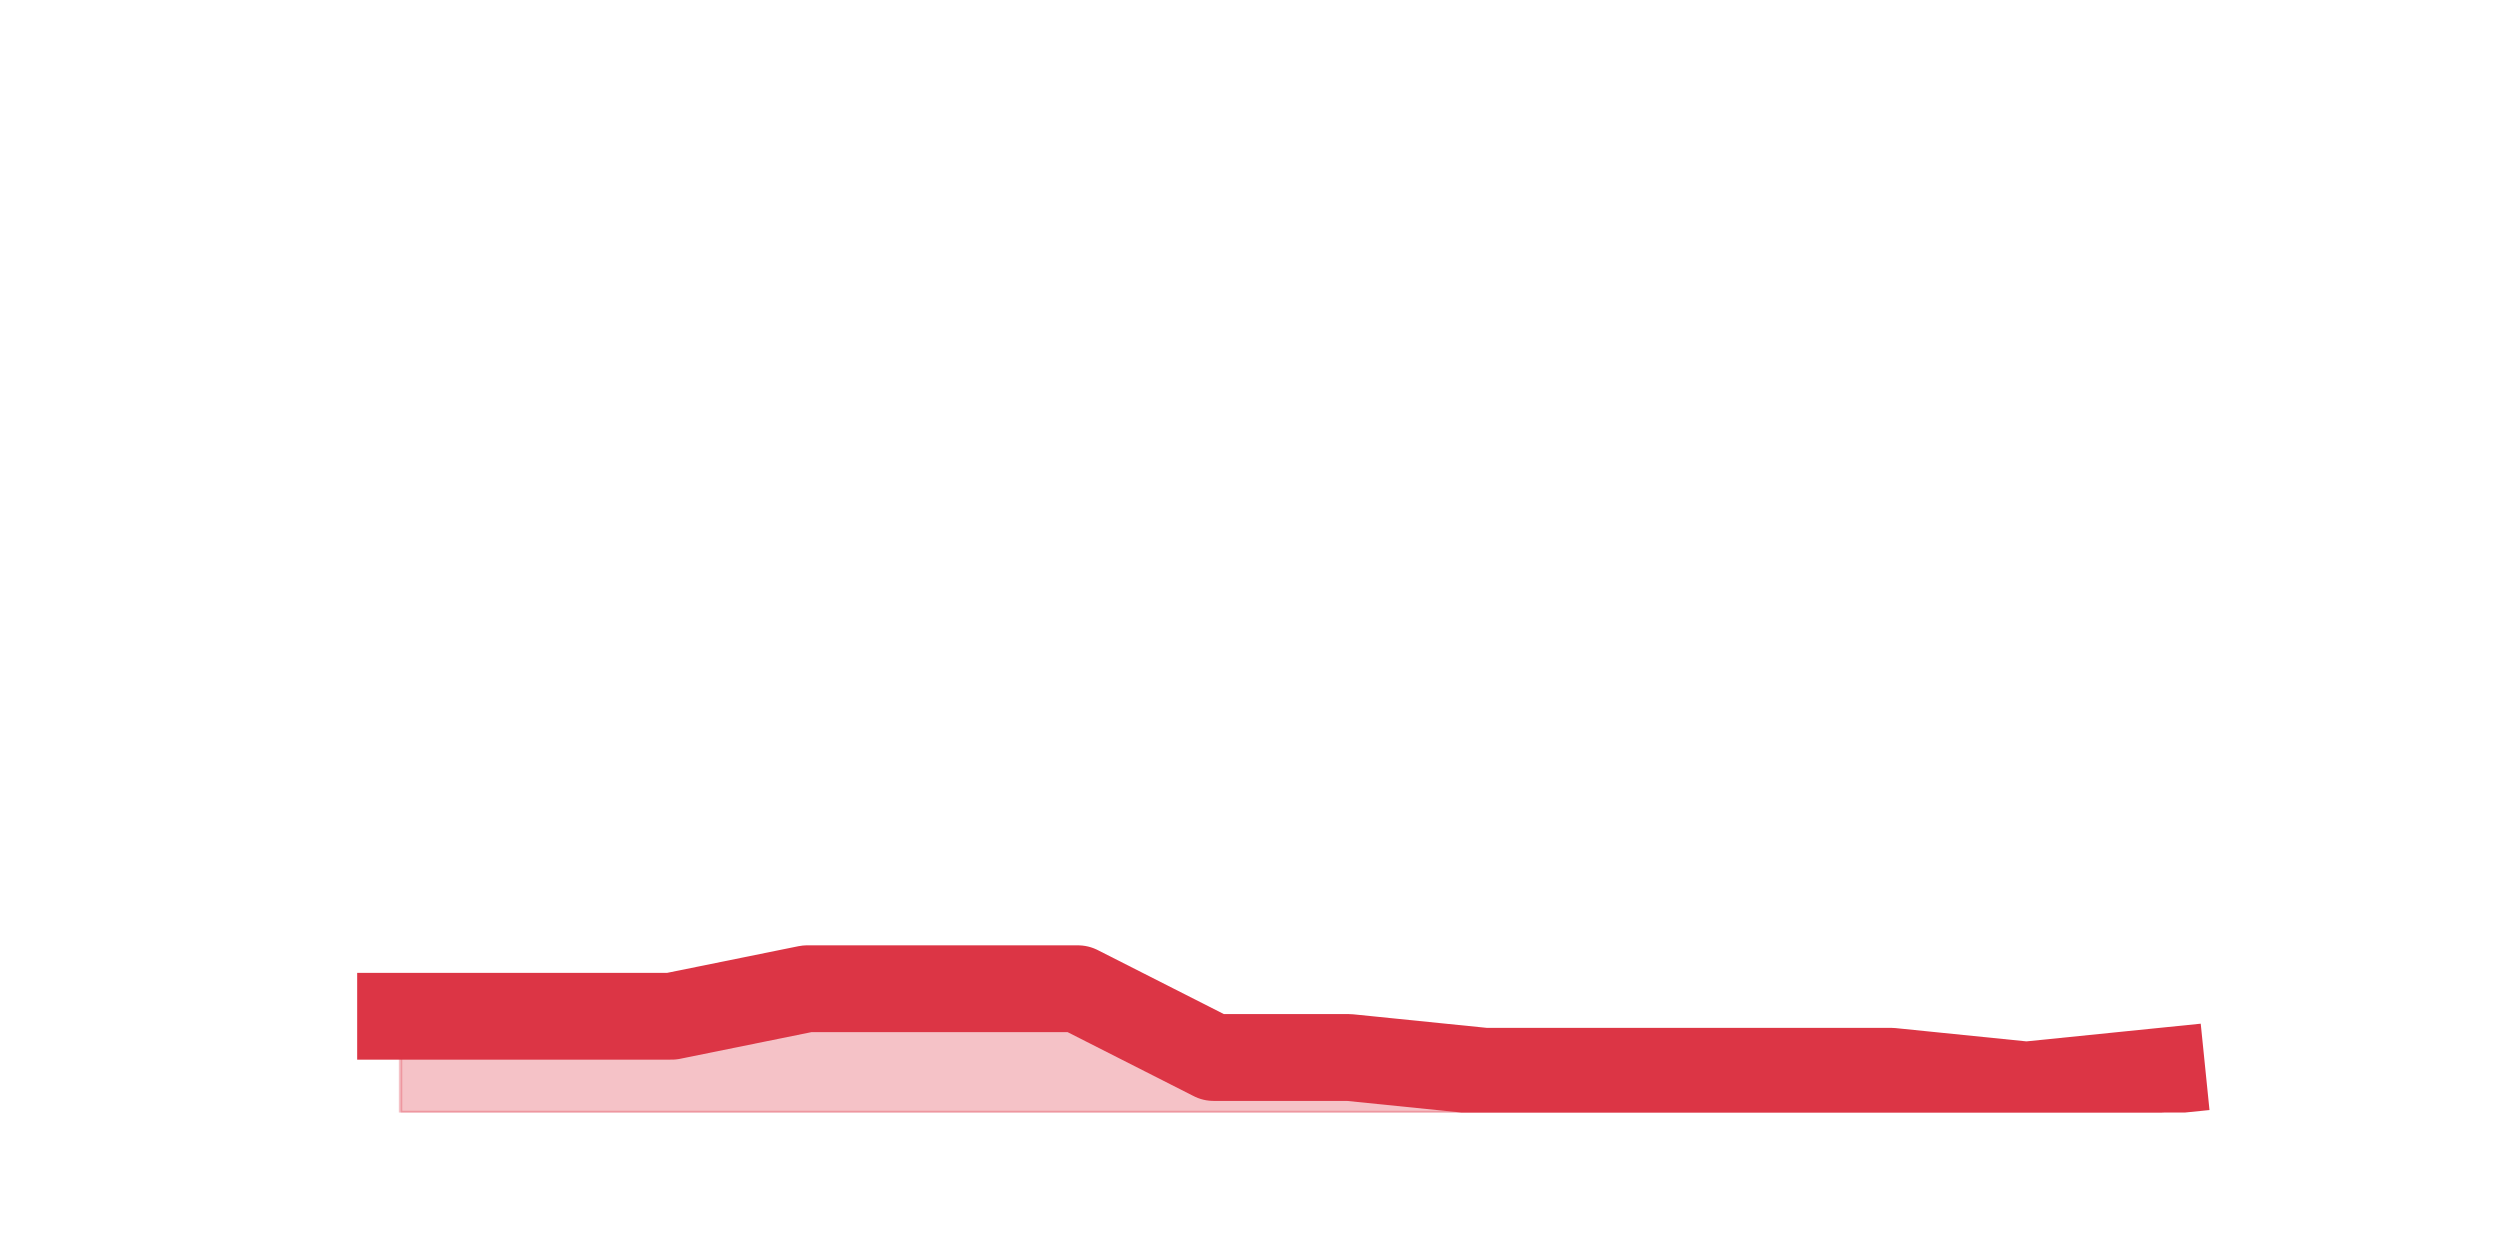 <?xml version="1.0" encoding="utf-8" standalone="no"?>
<!DOCTYPE svg PUBLIC "-//W3C//DTD SVG 1.1//EN"
  "http://www.w3.org/Graphics/SVG/1.1/DTD/svg11.dtd">
<svg height="360pt" version="1.1" viewBox="0 0 720 360" width="720pt" xmlns="http://www.w3.org/2000/svg" xmlns:xlink="http://www.w3.org/1999/xlink">
 <defs>
  <style type="text/css">*{stroke-linecap:butt;stroke-linejoin:round;}</style>
 </defs>
 <g id="figure_1">
  <g id="patch_1">
   <path d="M 0 360 
L 720 360 
L 720 0 
L 0 0 
z
" style="fill:none;"/>
  </g>
  <g id="axes_1">
   <g id="matplotlib.axis_1"/>
   <g id="matplotlib.axis_2"/>
   <g id="PolyCollection_1">
    <defs>
     <path d="M 115.364 -67.32 
L 115.364 -39.6 
L 154.385 -39.6 
L 193.406 -39.6 
L 232.427 -39.6 
L 271.448 -39.6 
L 310.469 -39.6 
L 349.49 -39.6 
L 388.51 -39.6 
L 427.531 -39.6 
L 466.552 -39.6 
L 505.573 -39.6 
L 544.594 -39.6 
L 583.615 -39.6 
L 622.636 -39.6 
L 622.636 -51.48 
L 622.636 -51.48 
L 583.615 -47.52 
L 544.594 -51.48 
L 505.573 -51.48 
L 466.552 -51.48 
L 427.531 -51.48 
L 388.51 -55.44 
L 349.49 -55.44 
L 310.469 -75.24 
L 271.448 -75.24 
L 232.427 -75.24 
L 193.406 -67.32 
L 154.385 -67.32 
L 115.364 -67.32 
z
" id="m5168720cc7" style="stroke:#dc3545;stroke-opacity:0.3;"/>
    </defs>
    <g clip-path="url(#p74d4b18a70)">
     <use style="fill:#dc3545;fill-opacity:0.3;stroke:#dc3545;stroke-opacity:0.3;" x="0" xlink:href="#m5168720cc7" y="360"/>
    </g>
   </g>
   <g id="line2d_1">
    <path clip-path="url(#p74d4b18a70)" d="M 115.364 292.68 
L 154.385 292.68 
L 193.406 292.68 
L 232.427 284.76 
L 271.448 284.76 
L 310.469 284.76 
L 349.49 304.56 
L 388.51 304.56 
L 427.531 308.52 
L 466.552 308.52 
L 505.573 308.52 
L 544.594 308.52 
L 583.615 312.48 
L 622.636 308.52 
" style="fill:none;stroke:#dc3545;stroke-linecap:square;stroke-width:25;"/>
   </g>
  </g>
 </g>
 <defs>
  <clipPath id="p74d4b18a70">
   <rect height="277.2" width="558" x="90" y="43.2"/>
  </clipPath>
 </defs>
</svg>
